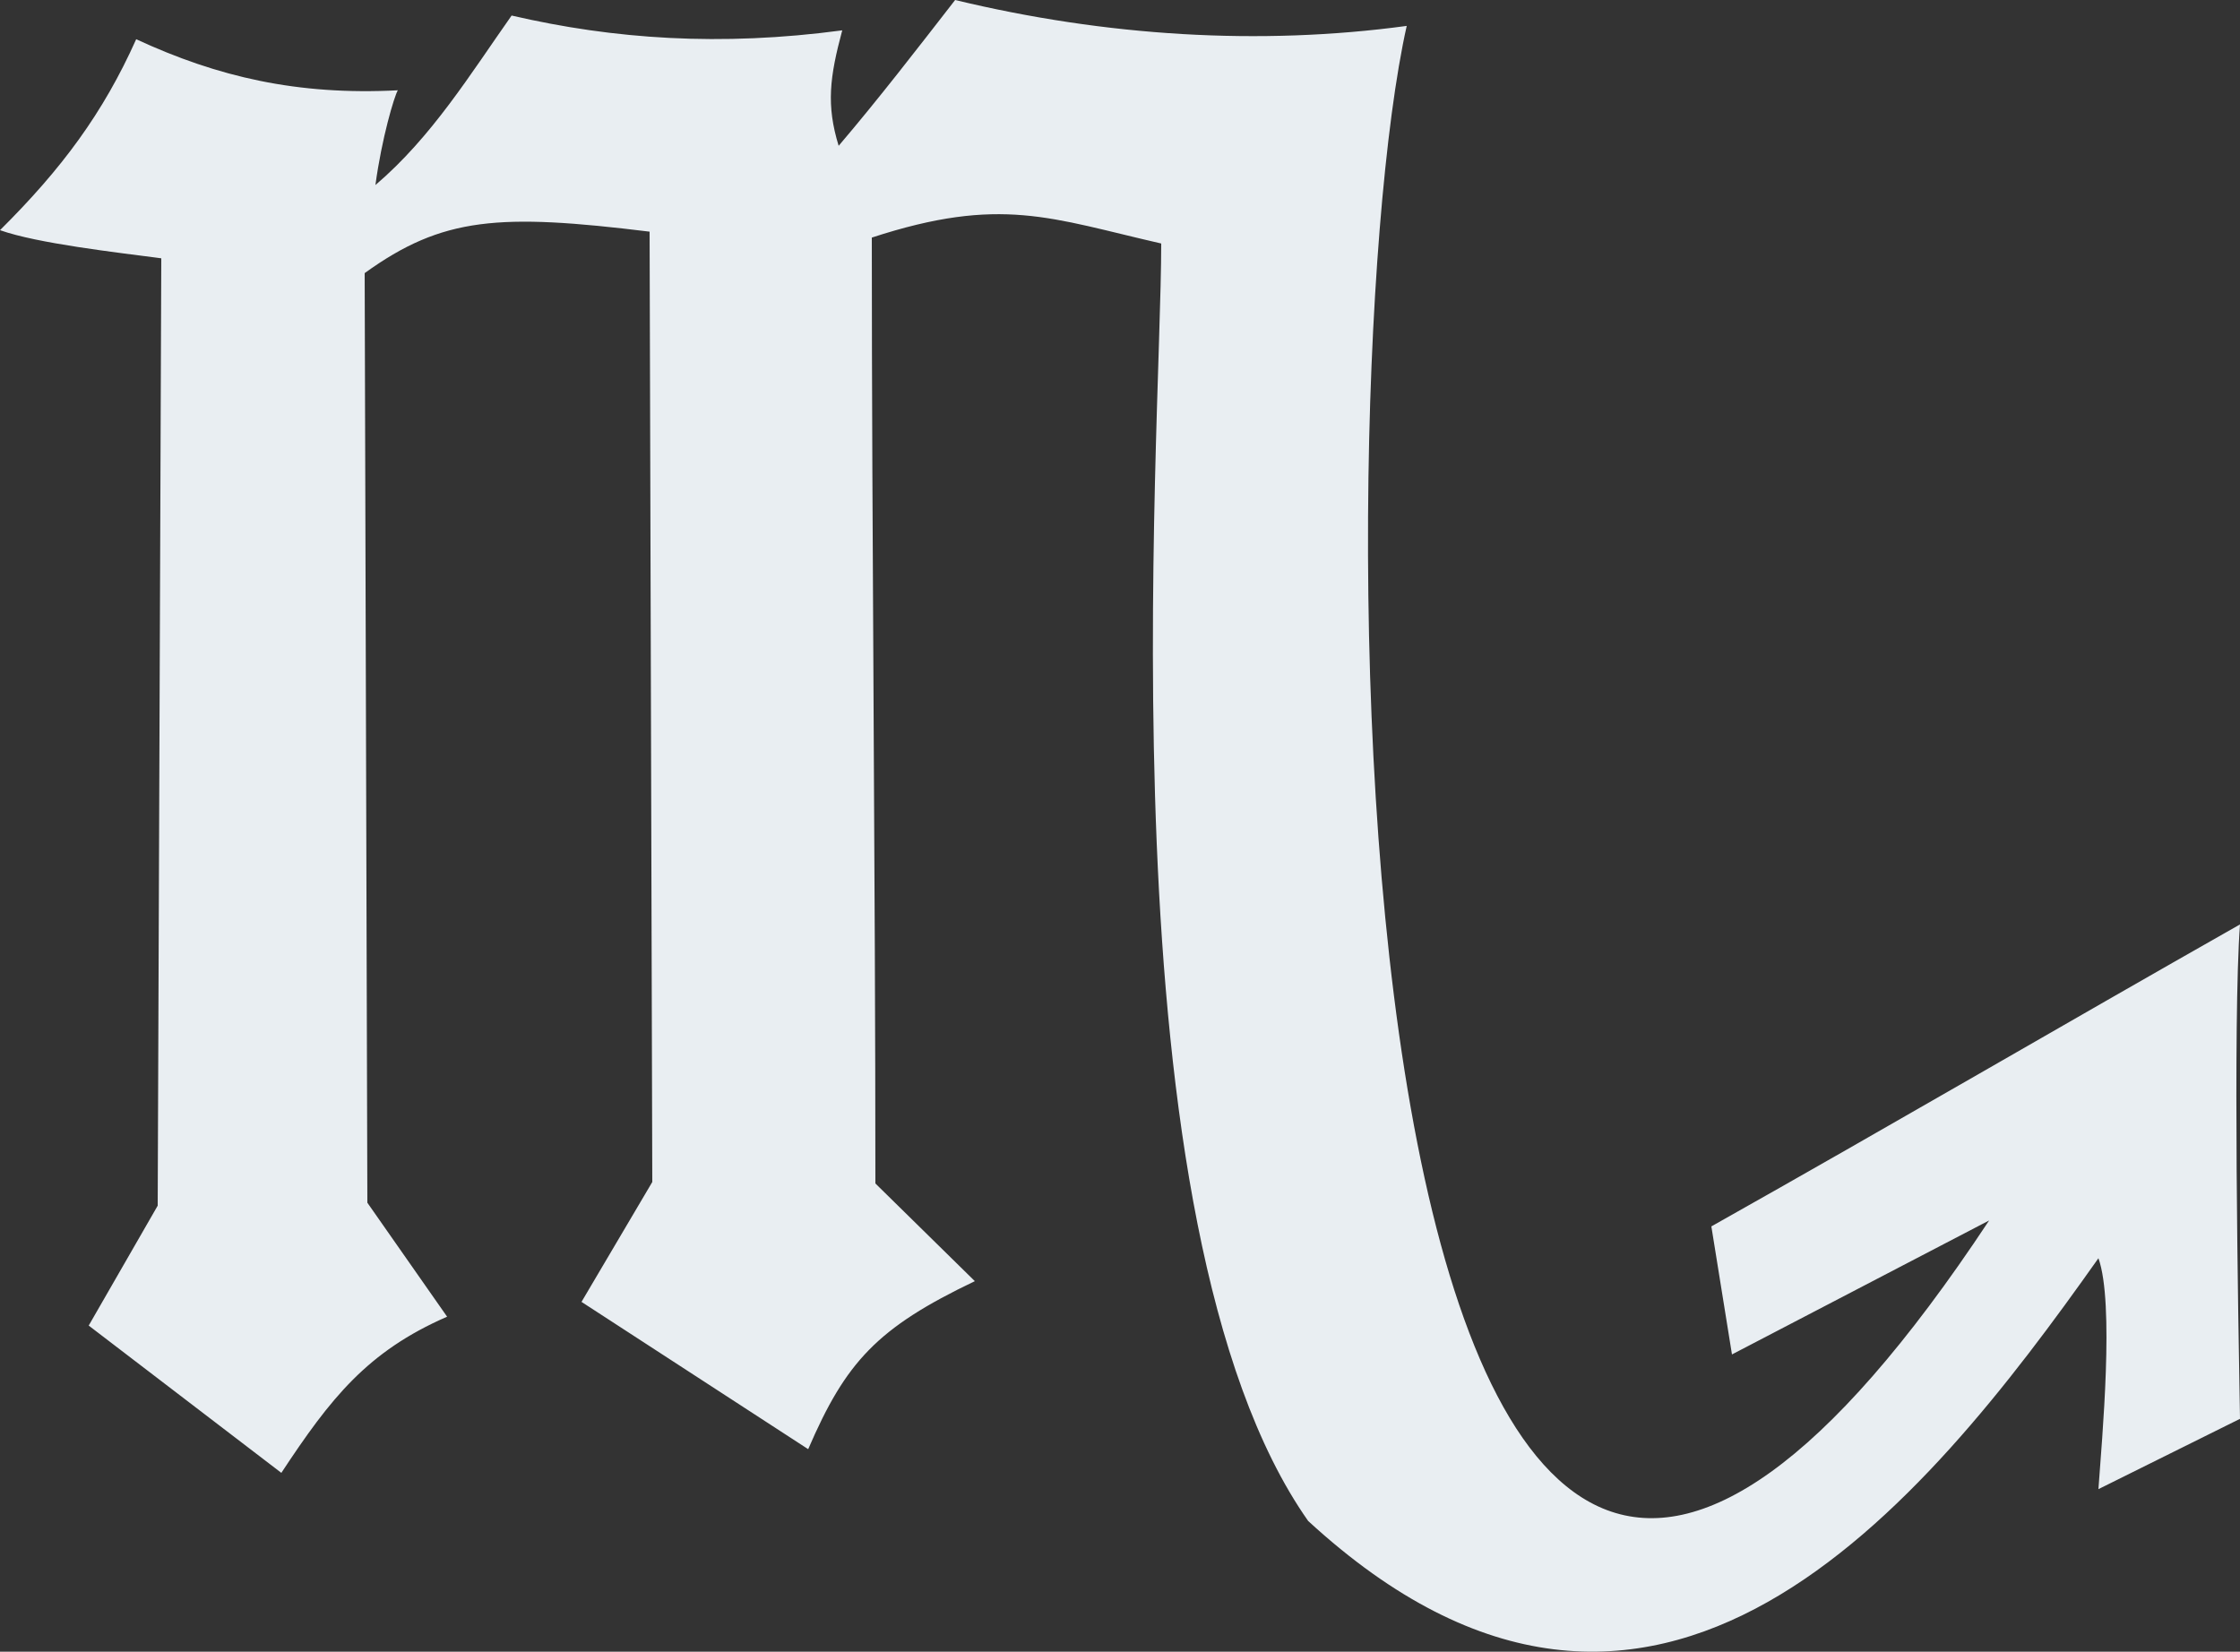 <svg width="598" height="441" viewBox="0 0 598 441" fill="none" xmlns="http://www.w3.org/2000/svg">
<rect x="0" y="0" width="598" height="441" fill="#333333" stroke="none"/>
<path fill-rule="evenodd" clip-rule="evenodd" d="M349.232 406.098C293.738 327.25 310.003 116.395 310.003 65.015C280.582 58.296 267.186 52.17 232.742 63.434C232.742 143.863 233.698 235.162 233.698 315.986L260.25 342.071C234.177 354.521 225.805 363.611 215.758 386.93L155.241 347.604L174.138 315.591L173.42 61.853C133.234 56.913 118.165 57.901 97.354 72.92L98.072 321.124L119.361 351.557C98.072 360.845 88.265 373.294 75.109 393.253L23.681 353.928L42.099 321.914L43.056 68.968C31.096 67.387 10.046 65.015 0 61.458C16.505 45.056 27.508 30.235 36.358 10.473C58.126 20.552 79.414 25.492 106.205 24.109C105.248 25.69 101.899 36.954 100.225 49.404C115.294 36.559 125.58 19.761 136.583 4.15C163.852 10.473 192.317 12.45 224.848 8.102C221.499 20.552 220.543 28.061 223.891 38.93C234.655 26.283 244.701 13.24 254.987 0C295.173 9.683 336.315 12.252 375.544 6.916C352.342 110.269 354.494 592.844 531.024 325.867L462.374 361.635L456.872 327.448C506.386 299.584 549.921 274.092 598 246.821C596.086 272.115 597.522 351.952 598 378.828L560.206 397.601C561.163 383.966 564.512 348 560.206 335.945C513.562 401.949 441.803 491.27 349.232 406.098Z" fill="#E9EEF2"/>
</svg>
